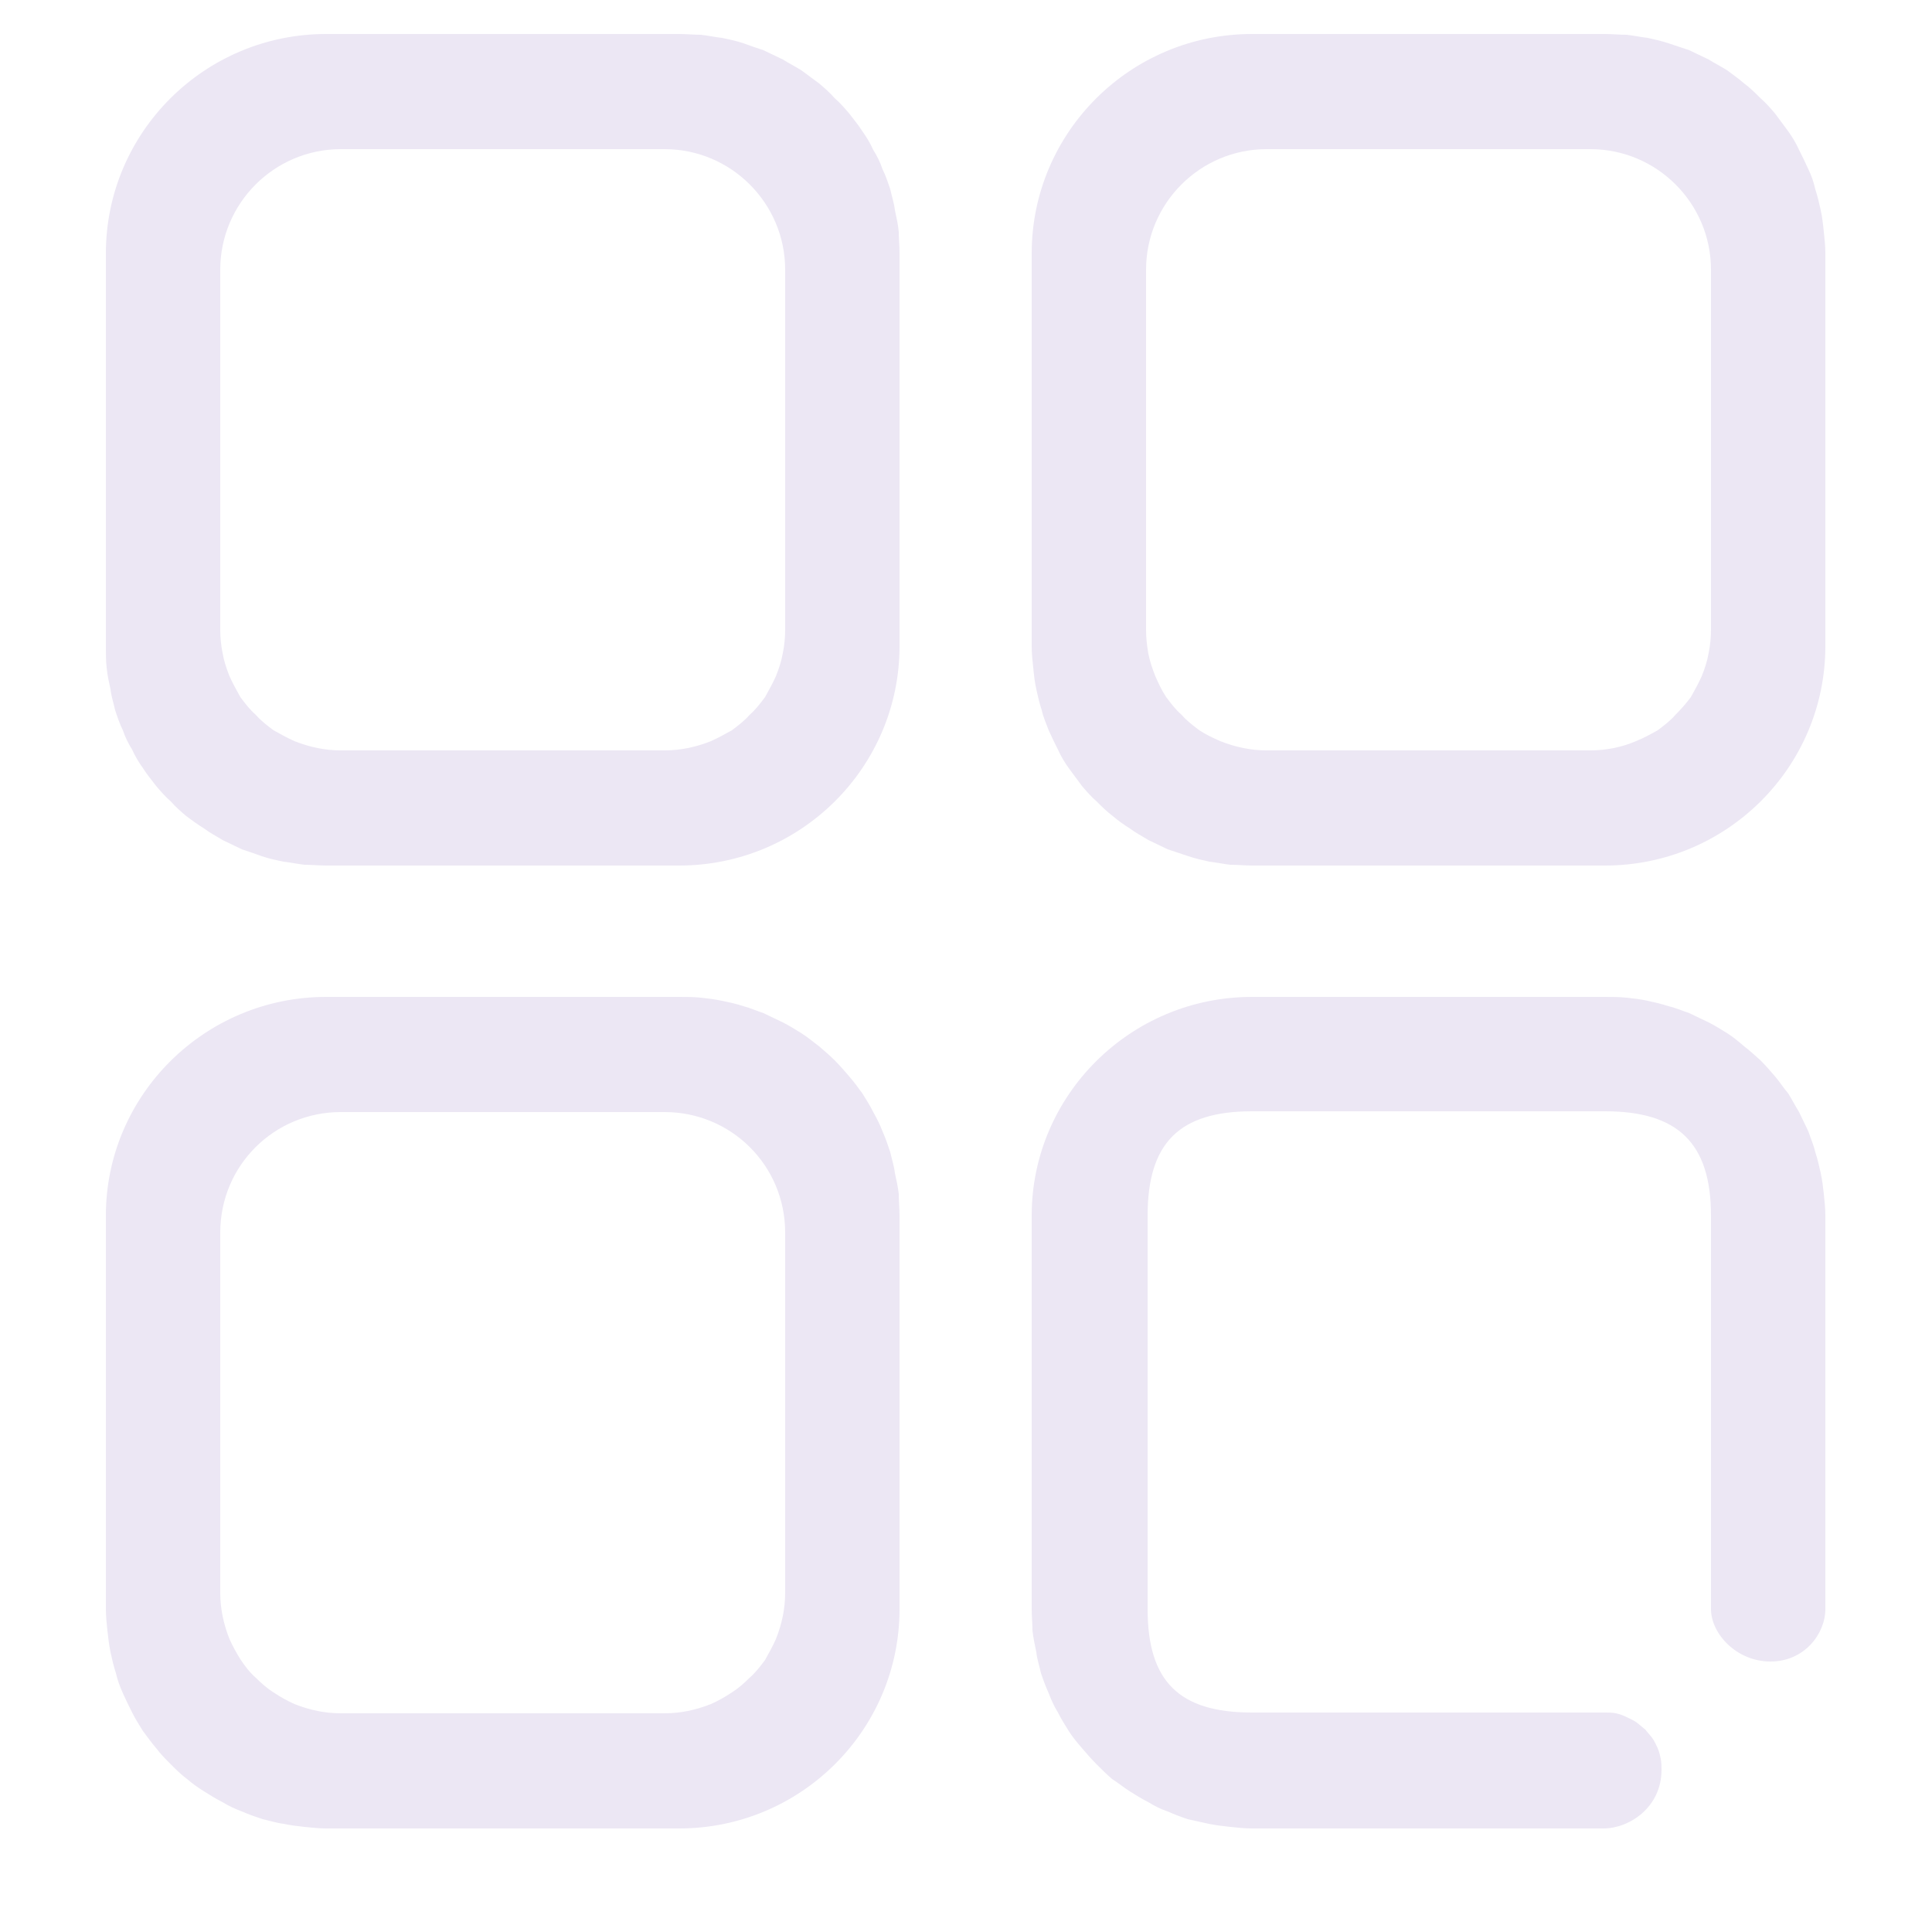 <svg width="25" height="25" viewBox="0 0 25 25" fill="none" xmlns="http://www.w3.org/2000/svg" xmlns:xlink="http://www.w3.org/1999/xlink">
	<desc>
			Created with Pixso.
	</desc>
	<defs>
		<clipPath id="clip112_4">
			<rect id="data-center-asset-overview-svgrepo-com" width="25" height="25" fill="white" fill-opacity="0"/>
		</clipPath>
	</defs>
	<g clip-path="url(#clip112_4)">
		<path id="path" d="M8.6 1.93C9.46 1.93 10.16 2.63 10.16 3.49L10.16 8.15C10.16 8.25 10.15 8.35 10.13 8.45C10.11 8.56 10.08 8.65 10.04 8.75C10 8.84 9.95 8.93 9.9 9.02C9.84 9.1 9.78 9.18 9.7 9.25C9.63 9.33 9.55 9.39 9.47 9.45C9.38 9.5 9.29 9.55 9.2 9.59C9.1 9.63 9 9.66 8.9 9.68C8.8 9.7 8.7 9.71 8.6 9.71L4.41 9.71C4.31 9.71 4.21 9.7 4.11 9.68C4.01 9.66 3.91 9.63 3.81 9.59C3.72 9.55 3.63 9.5 3.54 9.45C3.46 9.39 3.38 9.33 3.31 9.25C3.23 9.18 3.17 9.1 3.11 9.02C3.06 8.93 3.01 8.84 2.97 8.75C2.93 8.65 2.9 8.56 2.88 8.45C2.86 8.35 2.85 8.25 2.85 8.15L2.85 3.49C2.85 2.63 3.55 1.93 4.41 1.93L8.6 1.93ZM8.6 14.39C9.46 14.39 10.16 15.08 10.16 15.95L10.16 20.61C10.16 20.71 10.15 20.81 10.13 20.91C10.11 21.01 10.08 21.11 10.04 21.21C10 21.3 9.95 21.39 9.9 21.48C9.84 21.56 9.78 21.64 9.7 21.71C9.63 21.78 9.55 21.85 9.47 21.9C9.38 21.96 9.29 22.01 9.2 22.05C9.1 22.09 9 22.12 8.9 22.14C8.8 22.16 8.7 22.17 8.6 22.17L4.41 22.17C4.31 22.17 4.21 22.16 4.11 22.14C4.01 22.12 3.91 22.09 3.81 22.05C3.72 22.01 3.63 21.96 3.54 21.9C3.46 21.85 3.38 21.78 3.31 21.71C3.23 21.64 3.17 21.56 3.11 21.47C3.06 21.39 3.01 21.3 2.97 21.21C2.93 21.11 2.9 21.01 2.88 20.91C2.86 20.81 2.85 20.71 2.85 20.61L2.85 15.95C2.85 15.08 3.55 14.39 4.41 14.39L8.6 14.39ZM20.58 1.93C21.44 1.93 22.14 2.63 22.14 3.49L22.14 8.15C22.14 8.25 22.13 8.35 22.11 8.45C22.09 8.56 22.06 8.65 22.02 8.75C21.98 8.84 21.93 8.93 21.88 9.02C21.82 9.1 21.75 9.18 21.68 9.25C21.61 9.33 21.53 9.39 21.45 9.45C21.36 9.5 21.27 9.55 21.17 9.59C21.08 9.63 20.98 9.66 20.88 9.68C20.78 9.7 20.68 9.71 20.58 9.71L16.39 9.71C16.29 9.71 16.19 9.7 16.09 9.68C15.99 9.66 15.89 9.63 15.79 9.59C15.7 9.55 15.61 9.51 15.52 9.45C15.44 9.39 15.36 9.33 15.29 9.25C15.21 9.18 15.15 9.1 15.09 9.02C15.03 8.93 14.99 8.84 14.95 8.75C14.91 8.65 14.88 8.56 14.86 8.46C14.84 8.35 14.83 8.25 14.83 8.15L14.83 3.49C14.83 2.63 15.53 1.93 16.39 1.93L20.58 1.93ZM4.22 11.2L8.79 11.2C10.36 11.2 11.64 9.93 11.64 8.36L11.64 3.28C11.64 3.18 11.63 3.09 11.63 3C11.62 2.9 11.6 2.81 11.58 2.72C11.57 2.63 11.54 2.54 11.52 2.45C11.49 2.36 11.46 2.27 11.42 2.19C11.39 2.1 11.35 2.02 11.3 1.94C11.26 1.85 11.21 1.77 11.16 1.7C11.11 1.62 11.05 1.55 10.99 1.47C10.93 1.4 10.87 1.33 10.8 1.27C10.74 1.2 10.67 1.14 10.6 1.08C10.52 1.02 10.45 0.97 10.37 0.91C10.29 0.86 10.21 0.82 10.13 0.77C10.05 0.73 9.96 0.69 9.88 0.65C9.79 0.62 9.7 0.59 9.62 0.56C9.53 0.53 9.44 0.51 9.34 0.49C9.25 0.48 9.16 0.46 9.07 0.45C8.98 0.45 8.88 0.44 8.79 0.44L4.22 0.44C2.65 0.44 1.37 1.71 1.37 3.28L1.37 8.36C1.37 8.46 1.37 8.55 1.38 8.64C1.39 8.74 1.41 8.83 1.43 8.92C1.44 9.01 1.47 9.1 1.49 9.19C1.52 9.28 1.55 9.37 1.59 9.45C1.62 9.54 1.66 9.62 1.71 9.7C1.75 9.79 1.8 9.87 1.85 9.94C1.9 10.02 1.96 10.09 2.02 10.17C2.08 10.24 2.14 10.31 2.21 10.37C2.27 10.44 2.34 10.5 2.41 10.56C2.49 10.62 2.56 10.67 2.64 10.72C2.72 10.78 2.8 10.82 2.88 10.87C2.96 10.91 3.05 10.95 3.13 10.99C3.22 11.02 3.31 11.05 3.39 11.08C3.48 11.11 3.57 11.13 3.67 11.15C3.76 11.16 3.85 11.18 3.94 11.19C4.03 11.19 4.13 11.2 4.22 11.2ZM4.22 23.66L8.79 23.66C10.36 23.66 11.64 22.39 11.64 20.82L11.64 15.73C11.64 15.64 11.63 15.55 11.63 15.45C11.62 15.36 11.6 15.27 11.58 15.18C11.57 15.09 11.54 15 11.52 14.91C11.49 14.82 11.46 14.73 11.42 14.64C11.39 14.56 11.35 14.48 11.3 14.39C11.26 14.31 11.21 14.23 11.16 14.15C11.11 14.08 11.05 14 10.99 13.93C10.93 13.86 10.87 13.79 10.8 13.72C10.74 13.66 10.67 13.6 10.6 13.54C10.52 13.48 10.45 13.42 10.37 13.37C10.29 13.32 10.21 13.27 10.13 13.23C10.05 13.19 9.96 13.15 9.88 13.11C9.79 13.08 9.7 13.04 9.62 13.02C9.53 12.99 9.44 12.97 9.34 12.95C9.25 12.93 9.16 12.92 9.07 12.91C8.98 12.9 8.88 12.9 8.79 12.9L4.22 12.9C2.65 12.9 1.37 14.17 1.37 15.73L1.37 20.82C1.37 20.91 1.38 21.01 1.39 21.1C1.4 21.19 1.41 21.28 1.43 21.38C1.45 21.47 1.47 21.56 1.5 21.65C1.52 21.74 1.55 21.82 1.59 21.91C1.63 22 1.67 22.08 1.71 22.16C1.75 22.24 1.8 22.32 1.85 22.4C1.91 22.48 1.96 22.55 2.02 22.62C2.08 22.7 2.14 22.76 2.21 22.83C2.28 22.9 2.34 22.96 2.42 23.02C2.49 23.08 2.56 23.13 2.64 23.18C2.72 23.23 2.8 23.28 2.88 23.32C2.96 23.37 3.05 23.41 3.13 23.44C3.22 23.48 3.31 23.51 3.4 23.54C3.49 23.56 3.58 23.59 3.67 23.6C3.76 23.62 3.85 23.63 3.94 23.64C4.04 23.65 4.13 23.66 4.22 23.66ZM16.2 11.2L20.77 11.2C22.34 11.2 23.62 9.93 23.62 8.36L23.62 3.28C23.62 3.18 23.61 3.09 23.6 3C23.59 2.9 23.58 2.81 23.56 2.72C23.54 2.63 23.52 2.54 23.49 2.45C23.47 2.36 23.44 2.27 23.4 2.19C23.36 2.1 23.32 2.02 23.28 1.94C23.24 1.85 23.19 1.77 23.14 1.7C23.08 1.62 23.03 1.55 22.97 1.47C22.91 1.4 22.85 1.33 22.78 1.27C22.71 1.2 22.65 1.14 22.57 1.08C22.5 1.02 22.43 0.97 22.35 0.91C22.27 0.86 22.19 0.82 22.11 0.77C22.03 0.73 21.94 0.69 21.86 0.65C21.77 0.62 21.68 0.59 21.59 0.56C21.5 0.53 21.41 0.51 21.32 0.49C21.23 0.48 21.14 0.46 21.05 0.45C20.95 0.45 20.86 0.44 20.77 0.44L16.2 0.44C14.63 0.44 13.35 1.71 13.35 3.28L13.35 8.36C13.35 8.46 13.36 8.55 13.37 8.64C13.38 8.74 13.39 8.83 13.41 8.92C13.43 9.01 13.45 9.1 13.48 9.19C13.5 9.28 13.54 9.37 13.57 9.45C13.61 9.54 13.65 9.62 13.69 9.7C13.73 9.79 13.78 9.87 13.83 9.94C13.89 10.02 13.94 10.09 14 10.17C14.06 10.24 14.12 10.31 14.19 10.37C14.26 10.44 14.32 10.5 14.4 10.56C14.47 10.62 14.54 10.67 14.62 10.72C14.7 10.78 14.78 10.82 14.86 10.87C14.94 10.91 15.03 10.95 15.11 10.99C15.2 11.02 15.29 11.05 15.38 11.08C15.47 11.11 15.56 11.13 15.65 11.15C15.74 11.16 15.83 11.18 15.92 11.19C16.02 11.19 16.11 11.2 16.2 11.2ZM20.57 22.16L16.2 22.16C15.26 22.16 14.85 21.76 14.85 20.82L14.85 15.73C14.85 14.79 15.26 14.38 16.2 14.38L20.77 14.38C21.71 14.38 22.14 14.79 22.14 15.73L22.14 20.82C22.14 21.14 22.47 21.5 22.91 21.5C23.35 21.5 23.62 21.14 23.62 20.82L23.62 15.73C23.62 15.64 23.61 15.54 23.6 15.45C23.59 15.36 23.58 15.27 23.56 15.18C23.54 15.09 23.52 15 23.49 14.91C23.47 14.82 23.43 14.73 23.4 14.64C23.36 14.56 23.32 14.47 23.28 14.39C23.23 14.31 23.19 14.23 23.14 14.15C23.08 14.08 23.03 14 22.97 13.93C22.91 13.86 22.85 13.79 22.78 13.72C22.71 13.66 22.65 13.6 22.57 13.54C22.5 13.48 22.43 13.42 22.35 13.37C22.27 13.32 22.19 13.27 22.11 13.23C22.03 13.19 21.94 13.15 21.86 13.11C21.77 13.08 21.68 13.04 21.59 13.02C21.5 12.99 21.41 12.97 21.32 12.95C21.23 12.93 21.14 12.92 21.05 12.91C20.95 12.9 20.86 12.9 20.77 12.9L16.2 12.9C14.63 12.9 13.35 14.17 13.35 15.73L13.35 20.82C13.35 20.91 13.36 21.01 13.36 21.1C13.37 21.19 13.39 21.28 13.41 21.38C13.42 21.47 13.45 21.56 13.47 21.65C13.5 21.74 13.53 21.82 13.57 21.91C13.6 21.99 13.64 22.08 13.69 22.16C13.73 22.24 13.78 22.32 13.83 22.4C13.88 22.48 13.94 22.55 14 22.62C14.06 22.69 14.12 22.76 14.19 22.83C14.25 22.89 14.32 22.96 14.39 23.02C14.47 23.07 14.54 23.13 14.62 23.18C14.7 23.23 14.78 23.28 14.86 23.32C14.94 23.37 15.02 23.41 15.11 23.44C15.2 23.48 15.28 23.51 15.37 23.54C15.46 23.56 15.55 23.58 15.64 23.6C15.74 23.62 15.83 23.63 15.92 23.64C16.01 23.65 16.11 23.66 16.2 23.66L20.75 23.66C21.08 23.66 21.5 23.39 21.5 22.9C21.5 22.86 21.5 22.81 21.49 22.76C21.48 22.71 21.47 22.67 21.45 22.62C21.43 22.58 21.41 22.53 21.38 22.49C21.35 22.45 21.32 22.42 21.29 22.38C21.25 22.35 21.22 22.32 21.18 22.29C21.14 22.26 21.09 22.24 21.05 22.22C21.01 22.2 20.96 22.18 20.91 22.17C20.86 22.16 20.82 22.16 20.77 22.16L20.57 22.16Z" fill="#ECE7F4" fill-opacity="1" fill-rule="nonzero"/>
	</g>
</svg>
